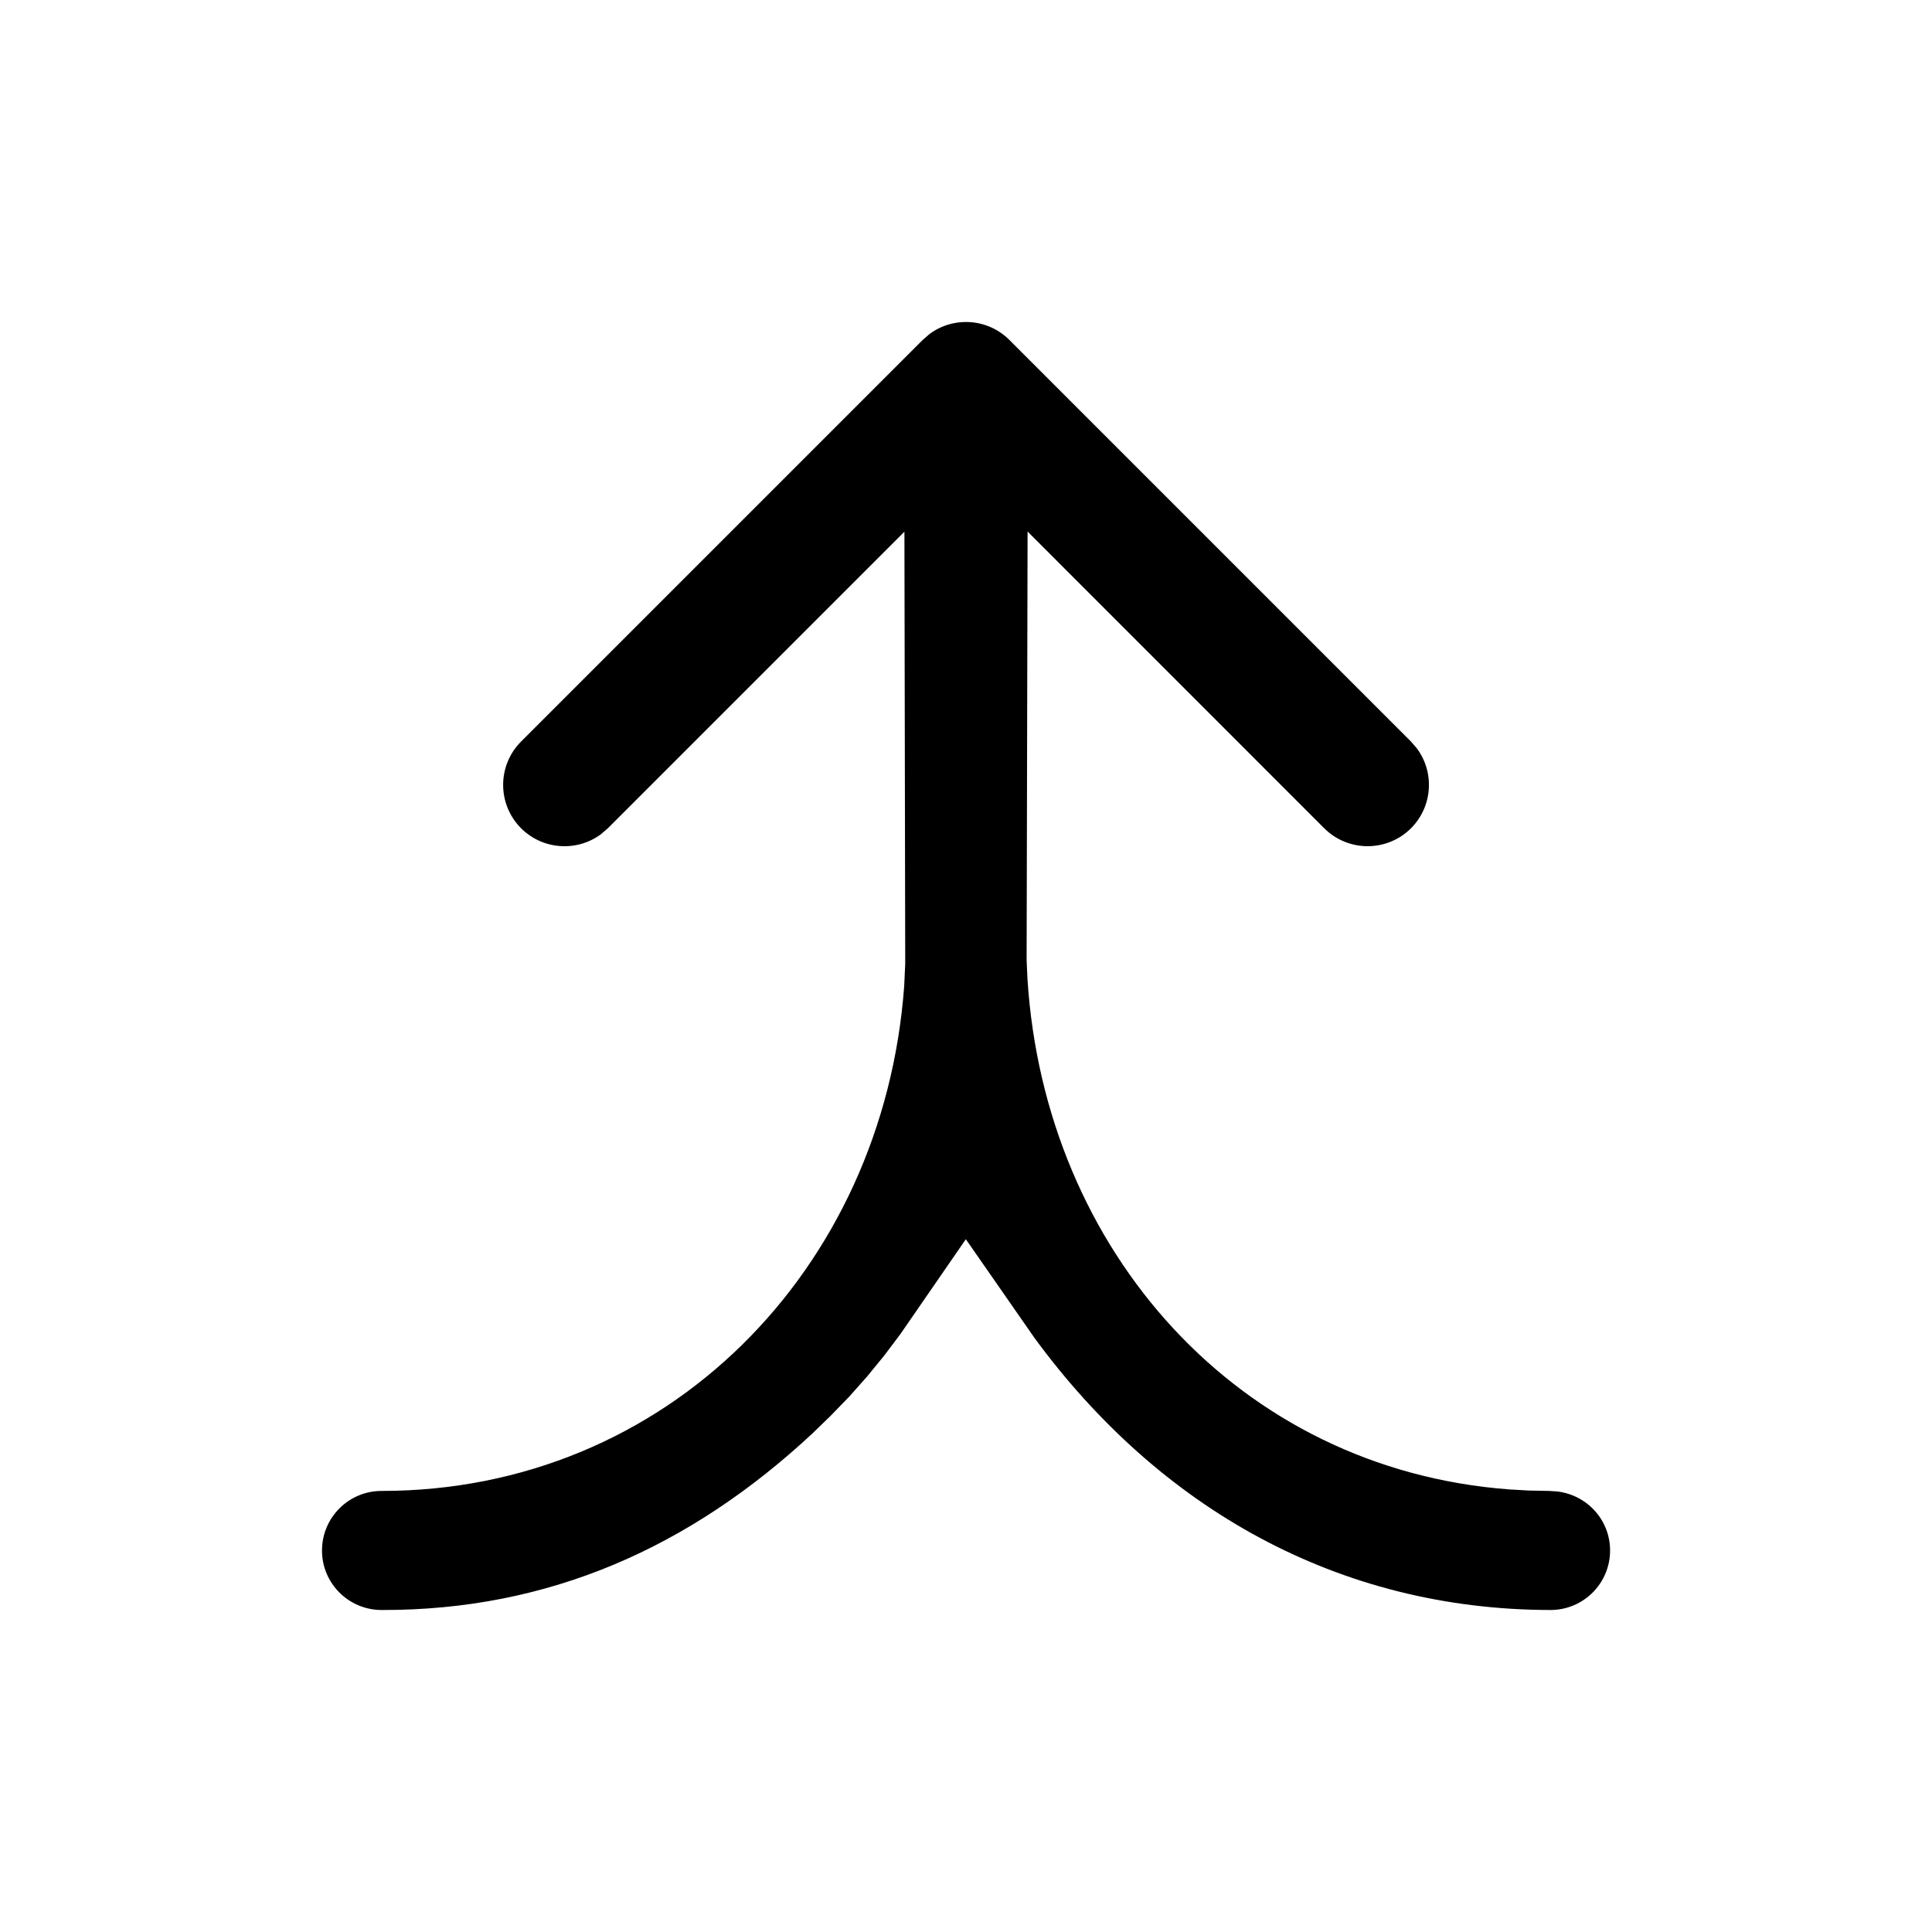 <svg width="24" height="24" viewBox="0 0 24 24" fill="none" xmlns="http://www.w3.org/2000/svg">
  <g id="Filled=no">
    <path id="Shape" fill-rule="evenodd" clip-rule="evenodd" d="M4 19.261C4 19.669 4.331 20 4.741 20C6.825 20.006 8.579 19.216 10.091 17.808L10.314 17.592L10.546 17.353L10.77 17.101L10.982 16.842L11.184 16.574L11.998 15.394L12.847 16.615C14.4 18.737 16.625 19.997 19.261 20C19.67 20 20.001 19.669 20.001 19.261C20.001 18.886 19.723 18.577 19.351 18.528L19.248 18.521L18.992 18.516L18.748 18.502C15.387 18.249 12.98 15.538 12.764 12.166L12.753 11.93L12.765 6.603L16.45 10.289C16.748 10.586 17.23 10.586 17.528 10.289C17.798 10.018 17.823 9.595 17.601 9.297L17.528 9.212L12.539 4.223C12.269 3.953 11.845 3.928 11.547 4.149L11.462 4.223L6.473 9.212C6.176 9.509 6.176 9.991 6.473 10.289C6.744 10.559 7.167 10.584 7.465 10.363L7.551 10.289L11.235 6.605L11.245 11.976L11.232 12.253C10.972 15.773 8.284 18.521 4.739 18.521C4.331 18.521 4 18.852 4 19.261Z" fill="currentColor"/>
  </g>
</svg>
